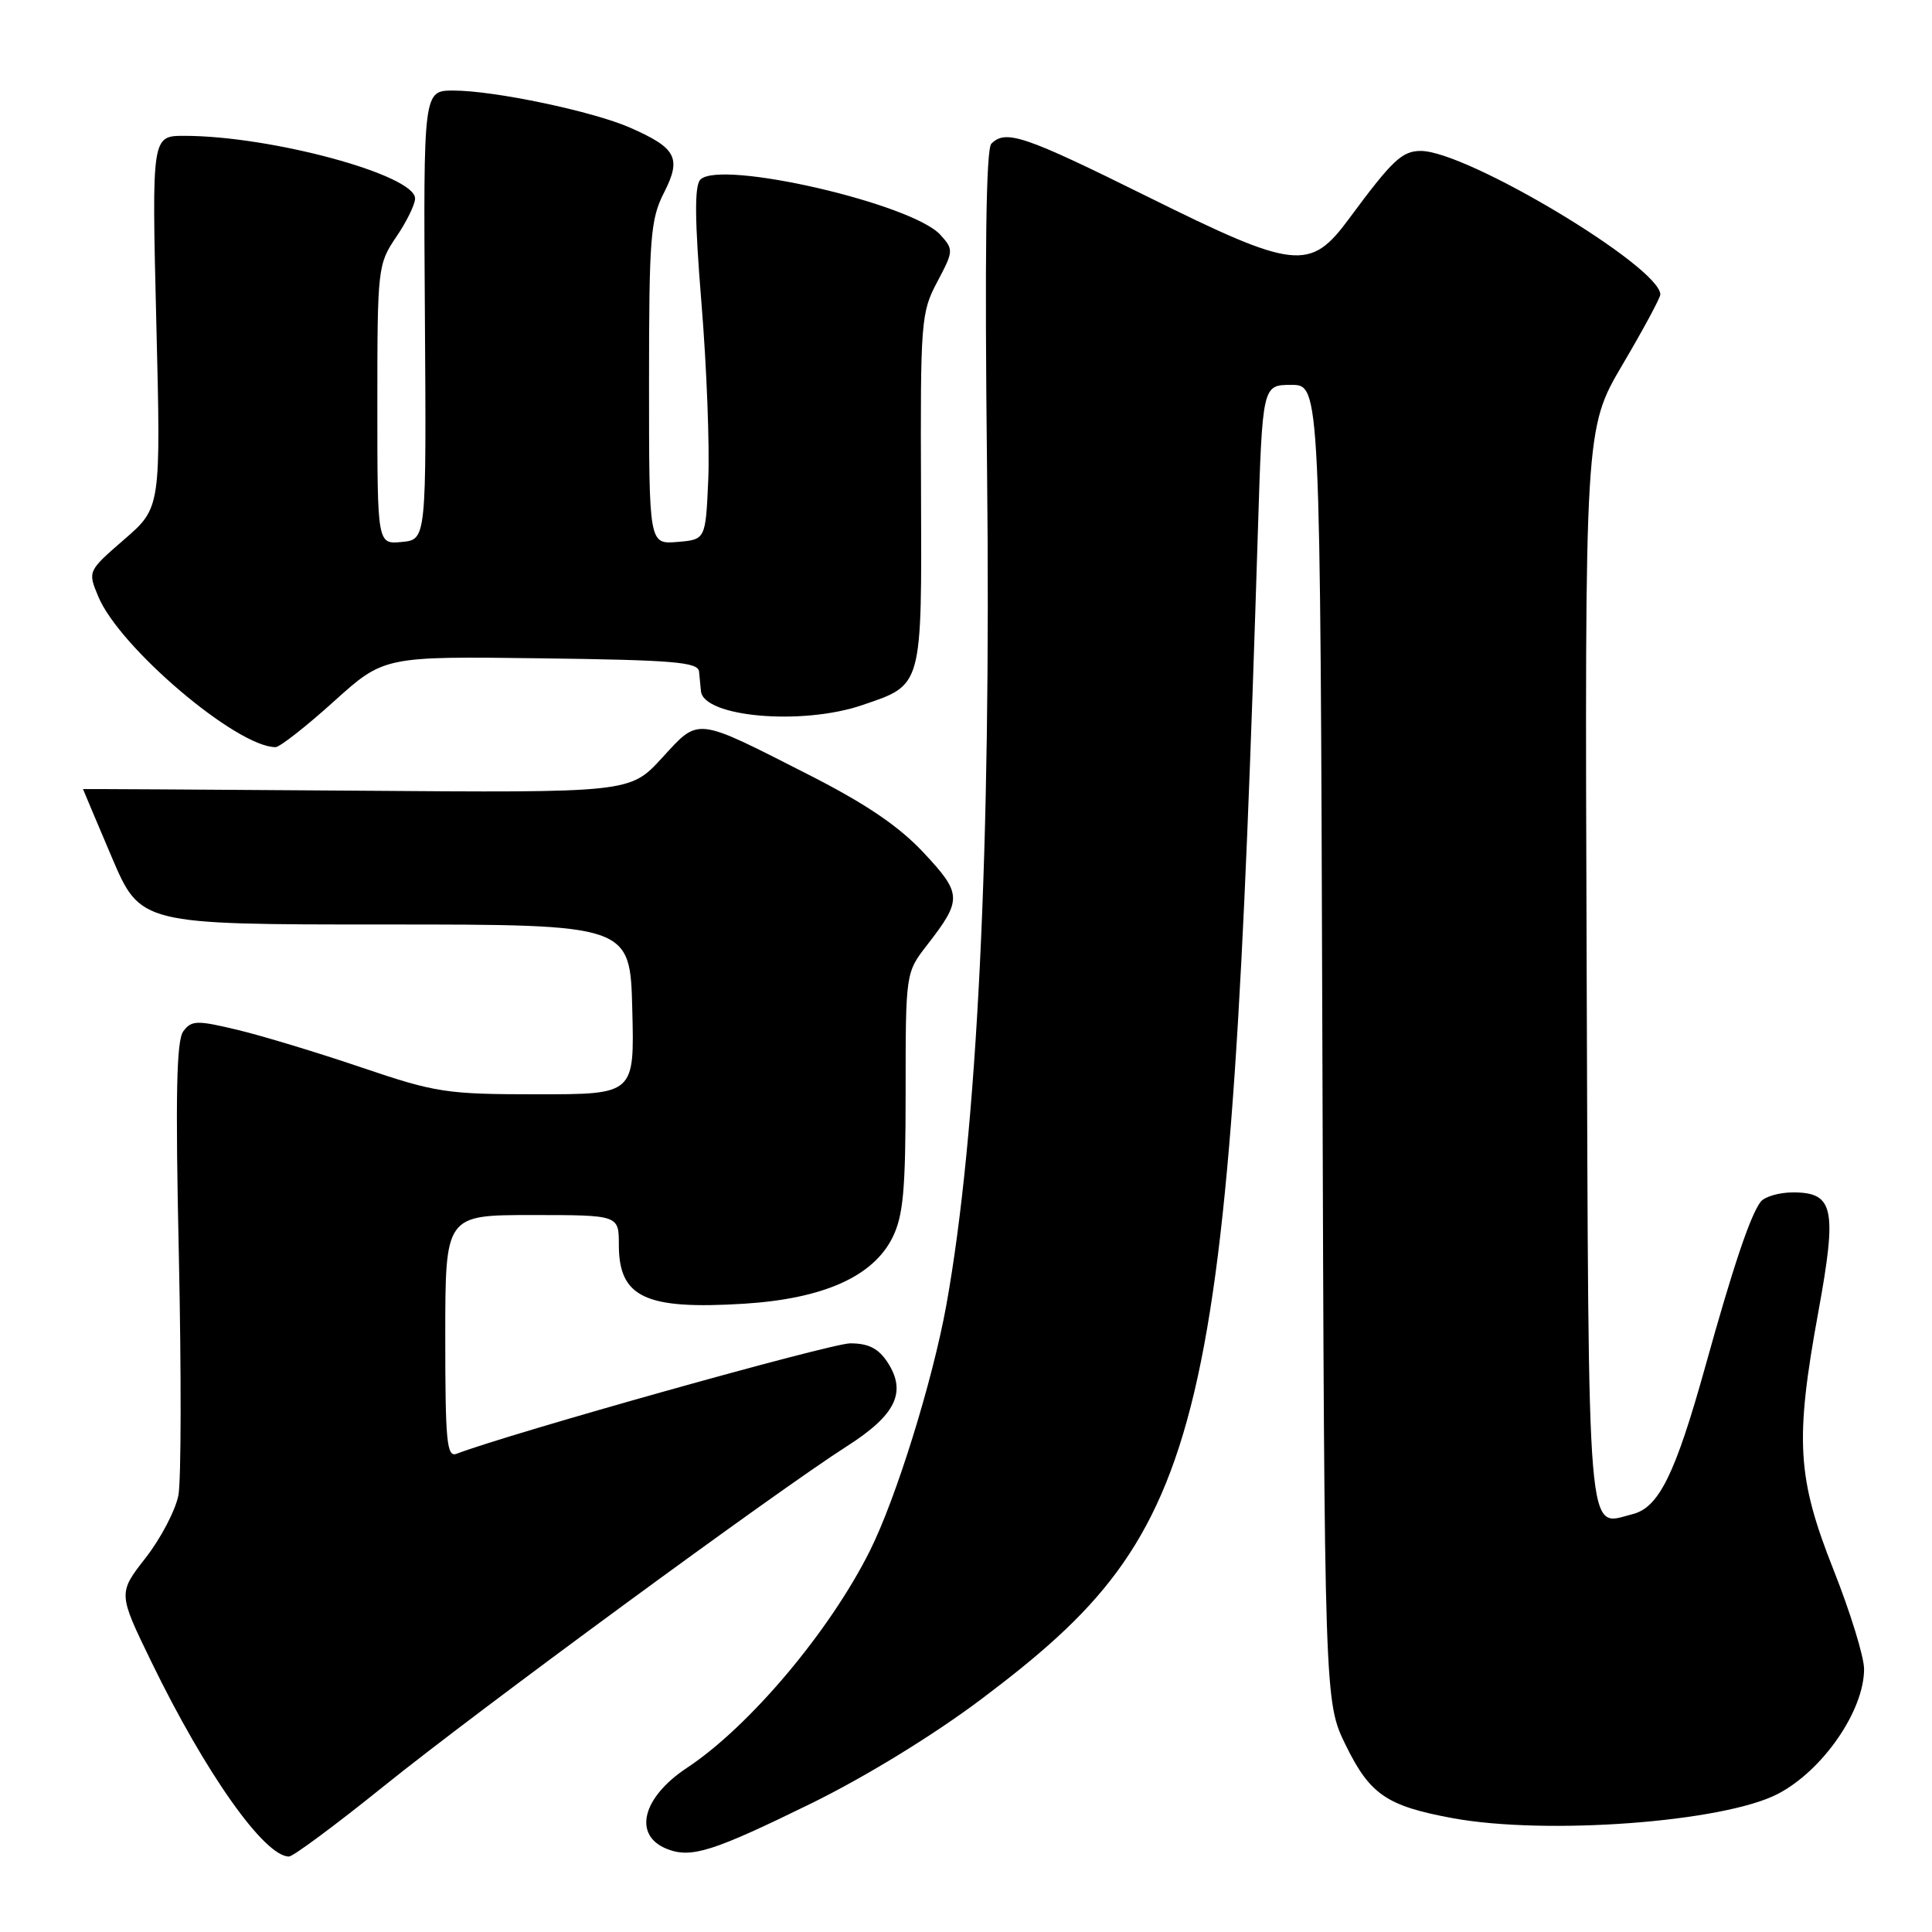 <?xml version="1.0" encoding="UTF-8" standalone="no"?>
<!DOCTYPE svg PUBLIC "-//W3C//DTD SVG 1.1//EN" "http://www.w3.org/Graphics/SVG/1.1/DTD/svg11.dtd" >
<svg xmlns="http://www.w3.org/2000/svg" xmlns:xlink="http://www.w3.org/1999/xlink" version="1.1" viewBox="0 0 256 256">
 <g >
 <path fill="currentColor"
d=" M 50.89 236.65 C 63.40 226.57 102.86 197.61 112.24 191.62 C 118.72 187.48 120.18 184.45 117.59 180.49 C 116.39 178.67 115.07 178.00 112.66 178.00 C 110.08 178.00 67.52 189.94 60.51 192.63 C 59.20 193.14 59.00 191.06 59.00 177.11 C 59.00 161.00 59.00 161.00 70.50 161.00 C 82.00 161.00 82.00 161.00 82.00 164.93 C 82.00 171.92 85.49 173.56 98.59 172.75 C 109.08 172.09 115.67 169.16 118.25 164.00 C 119.69 161.11 120.00 157.74 120.00 144.69 C 120.00 128.88 120.00 128.88 122.87 125.19 C 127.51 119.21 127.48 118.43 122.38 112.98 C 119.11 109.48 114.72 106.50 107.14 102.65 C 91.97 94.93 92.69 95.02 87.70 100.45 C 83.47 105.05 83.47 105.05 47.24 104.77 C 27.31 104.62 11.00 104.53 11.00 104.56 C 11.00 104.59 12.71 108.64 14.80 113.56 C 18.61 122.50 18.61 122.50 51.05 122.50 C 83.50 122.50 83.50 122.50 83.78 133.75 C 84.07 145.00 84.07 145.00 71.23 145.00 C 59.16 145.00 57.77 144.79 47.95 141.46 C 42.20 139.51 34.80 137.26 31.50 136.47 C 26.08 135.17 25.38 135.19 24.29 136.65 C 23.38 137.87 23.23 145.17 23.70 166.40 C 24.03 181.88 24.01 196.15 23.64 198.13 C 23.26 200.10 21.32 203.83 19.30 206.42 C 15.64 211.11 15.64 211.11 20.07 220.23 C 27.23 234.96 35.03 246.00 38.29 246.00 C 38.84 246.00 44.51 241.79 50.89 236.65 Z  M 107.50 238.96 C 114.74 235.40 123.68 229.92 130.05 225.13 C 160.19 202.44 162.91 190.91 166.68 70.25 C 167.28 51.00 167.28 51.00 171.11 51.00 C 174.94 51.00 174.94 51.00 175.22 138.25 C 175.50 225.50 175.50 225.50 178.33 231.27 C 181.53 237.79 183.75 239.30 192.45 240.91 C 204.87 243.20 228.39 241.45 235.58 237.70 C 241.54 234.59 247.00 226.68 247.00 221.16 C 247.00 219.54 245.18 213.63 242.96 208.03 C 238.11 195.78 237.82 190.88 240.95 173.77 C 243.44 160.13 242.99 158.00 237.59 158.00 C 235.75 158.00 233.82 158.56 233.29 159.25 C 231.92 161.05 229.63 167.87 225.98 181.00 C 221.99 195.33 219.81 199.76 216.33 200.63 C 210.19 202.17 210.52 206.20 210.24 128.05 C 209.99 56.83 209.99 56.83 214.99 48.32 C 217.75 43.64 220.00 39.46 220.00 39.03 C 220.00 35.37 194.38 20.00 188.26 20.00 C 185.78 20.00 184.48 21.23 178.74 29.00 C 173.59 35.97 171.63 35.76 152.04 26.05 C 135.69 17.95 133.27 17.13 131.36 19.04 C 130.65 19.75 130.47 33.75 130.79 62.29 C 131.35 112.30 129.49 150.23 125.39 172.96 C 123.56 183.04 118.74 198.54 115.26 205.50 C 109.92 216.18 99.30 228.78 91.01 234.26 C 85.07 238.19 83.84 243.21 88.39 245.00 C 91.60 246.26 94.45 245.35 107.50 238.96 Z  M 44.20 92.98 C 50.87 86.96 50.87 86.96 71.68 87.23 C 89.33 87.46 92.52 87.73 92.63 89.00 C 92.71 89.83 92.82 90.99 92.88 91.59 C 93.25 95.02 106.27 96.15 114.22 93.44 C 122.30 90.69 122.14 91.28 122.04 64.89 C 121.95 42.58 122.04 41.39 124.19 37.35 C 126.36 33.26 126.37 33.07 124.61 31.12 C 120.86 26.98 95.47 21.13 92.81 23.79 C 92.01 24.59 92.04 29.03 92.95 40.20 C 93.64 48.61 94.04 59.10 93.85 63.50 C 93.50 71.50 93.50 71.50 89.75 71.81 C 86.00 72.12 86.00 72.12 86.00 50.77 C 86.00 31.47 86.19 29.05 87.98 25.54 C 90.33 20.93 89.64 19.62 83.50 16.92 C 78.57 14.75 65.48 12.00 60.09 12.00 C 56.10 12.00 56.10 12.00 56.30 41.75 C 56.50 71.50 56.50 71.50 53.25 71.81 C 50.00 72.13 50.00 72.13 50.00 53.61 C 50.00 35.50 50.06 35.01 52.50 31.40 C 53.88 29.38 55.00 27.08 55.00 26.30 C 55.00 23.18 35.93 18.00 24.42 18.00 C 20.11 18.00 20.11 18.00 20.71 42.63 C 21.32 67.27 21.32 67.27 16.47 71.47 C 11.62 75.68 11.62 75.68 13.02 79.04 C 15.81 85.78 31.37 99.00 36.51 99.00 C 37.07 99.00 40.53 96.29 44.20 92.98 Z "/>
</g>
</svg>